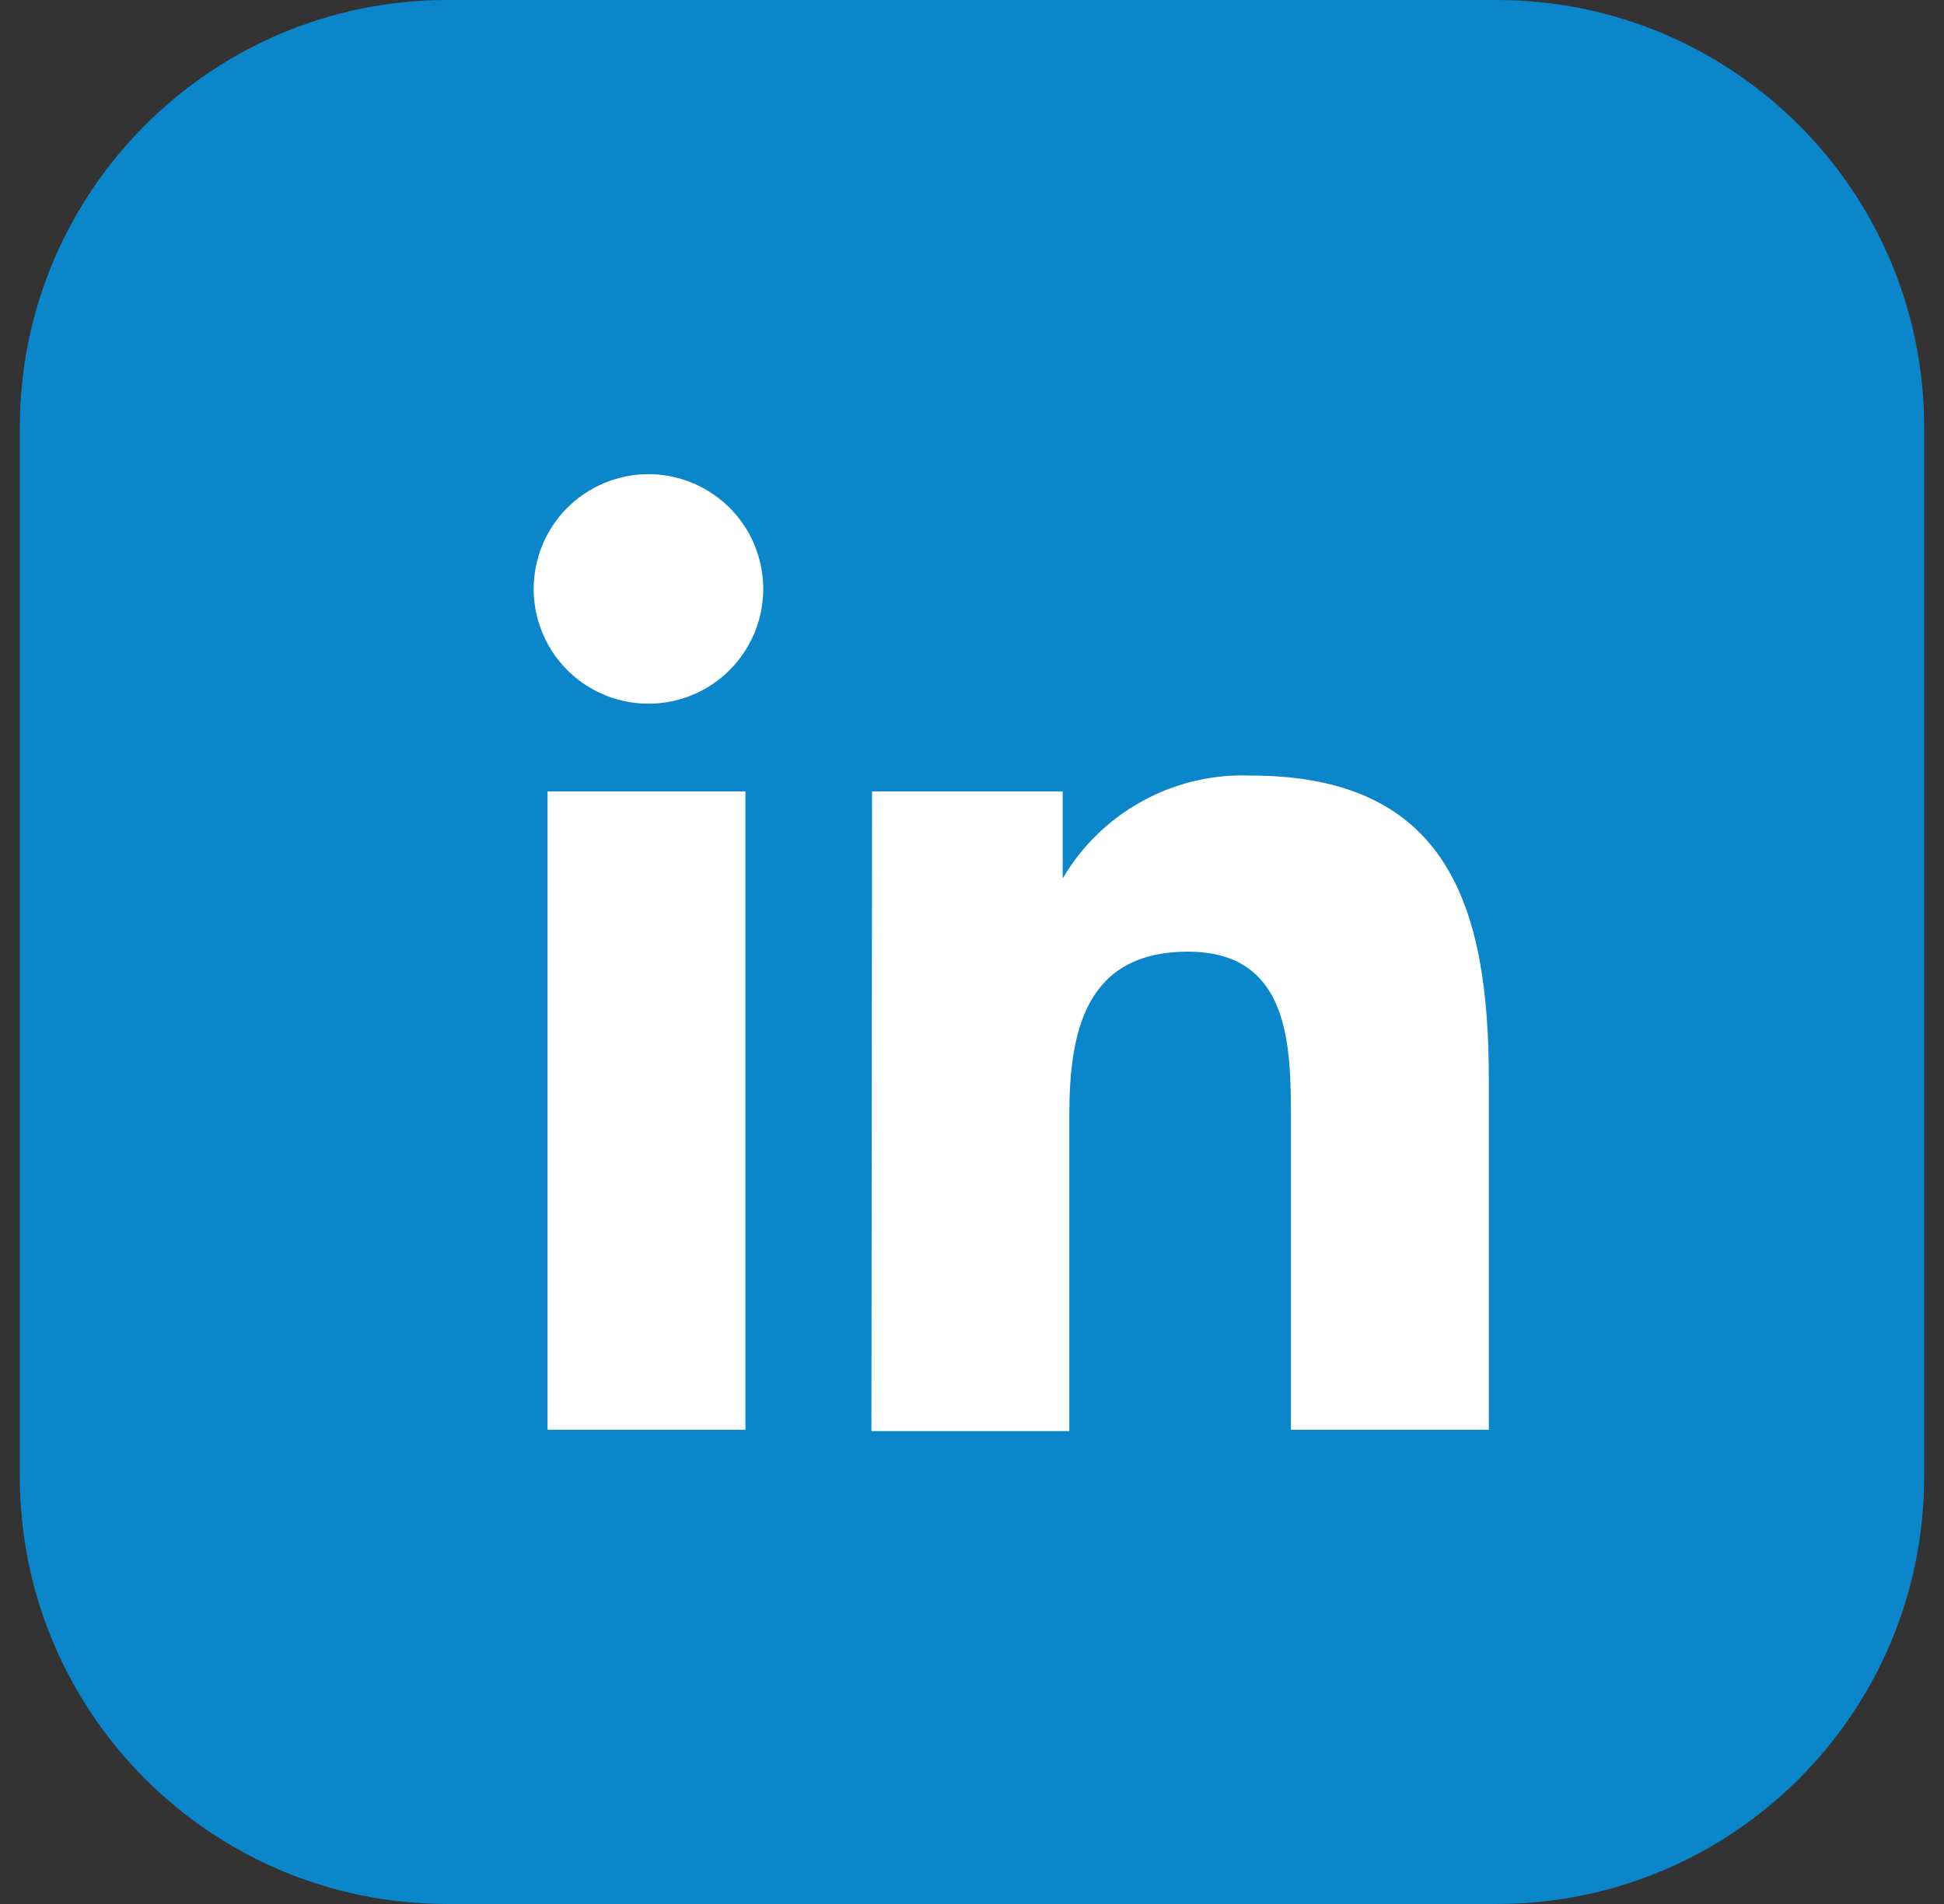 <svg width="49" height="48" viewBox="0 0 49 48" fill="none" xmlns="http://www.w3.org/2000/svg">
  <rect x="0" y="0" width="49" height="48" fill="#333333" stroke="none"/>
  <g clip-path="url(#clip0_723_123)">
    <path d="M37.726 0H11.274C5.324 0 0.5 4.824 0.5 10.774V37.226C0.5 43.176 5.324 48 11.274 48H37.726C43.676 48 48.5 43.176 48.5 37.226V10.774C48.5 4.824 43.676 0 37.726 0Z" fill="#0B86CA"/>
    <path d="M13.801 19.952H18.789V36.046H13.801V19.952ZM16.345 11.954C16.916 11.954 17.475 12.124 17.95 12.441C18.426 12.758 18.797 13.209 19.016 13.736C19.235 14.264 19.294 14.845 19.183 15.406C19.073 15.966 18.799 16.482 18.396 16.887C17.993 17.292 17.48 17.569 16.919 17.683C16.359 17.796 15.778 17.741 15.249 17.525C14.72 17.308 14.267 16.94 13.948 16.467C13.628 15.993 13.455 15.435 13.452 14.864C13.45 14.483 13.523 14.105 13.667 13.752C13.812 13.399 14.024 13.078 14.293 12.807C14.562 12.537 14.882 12.323 15.234 12.176C15.586 12.03 15.964 11.954 16.345 11.954Z" fill="white"/>
    <path d="M21.981 19.951H26.786V22.146C27.267 21.325 27.962 20.65 28.797 20.194C29.631 19.737 30.574 19.515 31.525 19.552C36.513 19.552 37.527 22.878 37.527 27.217V36.046H32.539V28.265C32.539 26.402 32.539 23.992 29.945 23.992C27.352 23.992 26.953 26.02 26.953 28.115V36.079H21.965L21.981 19.951Z" fill="white"/>
  </g>
  <defs>
    <clipPath id="clip0_723_123">
      <rect width="48" height="48" fill="white" transform="translate(0.5)"/>
    </clipPath>
  </defs>
</svg>
